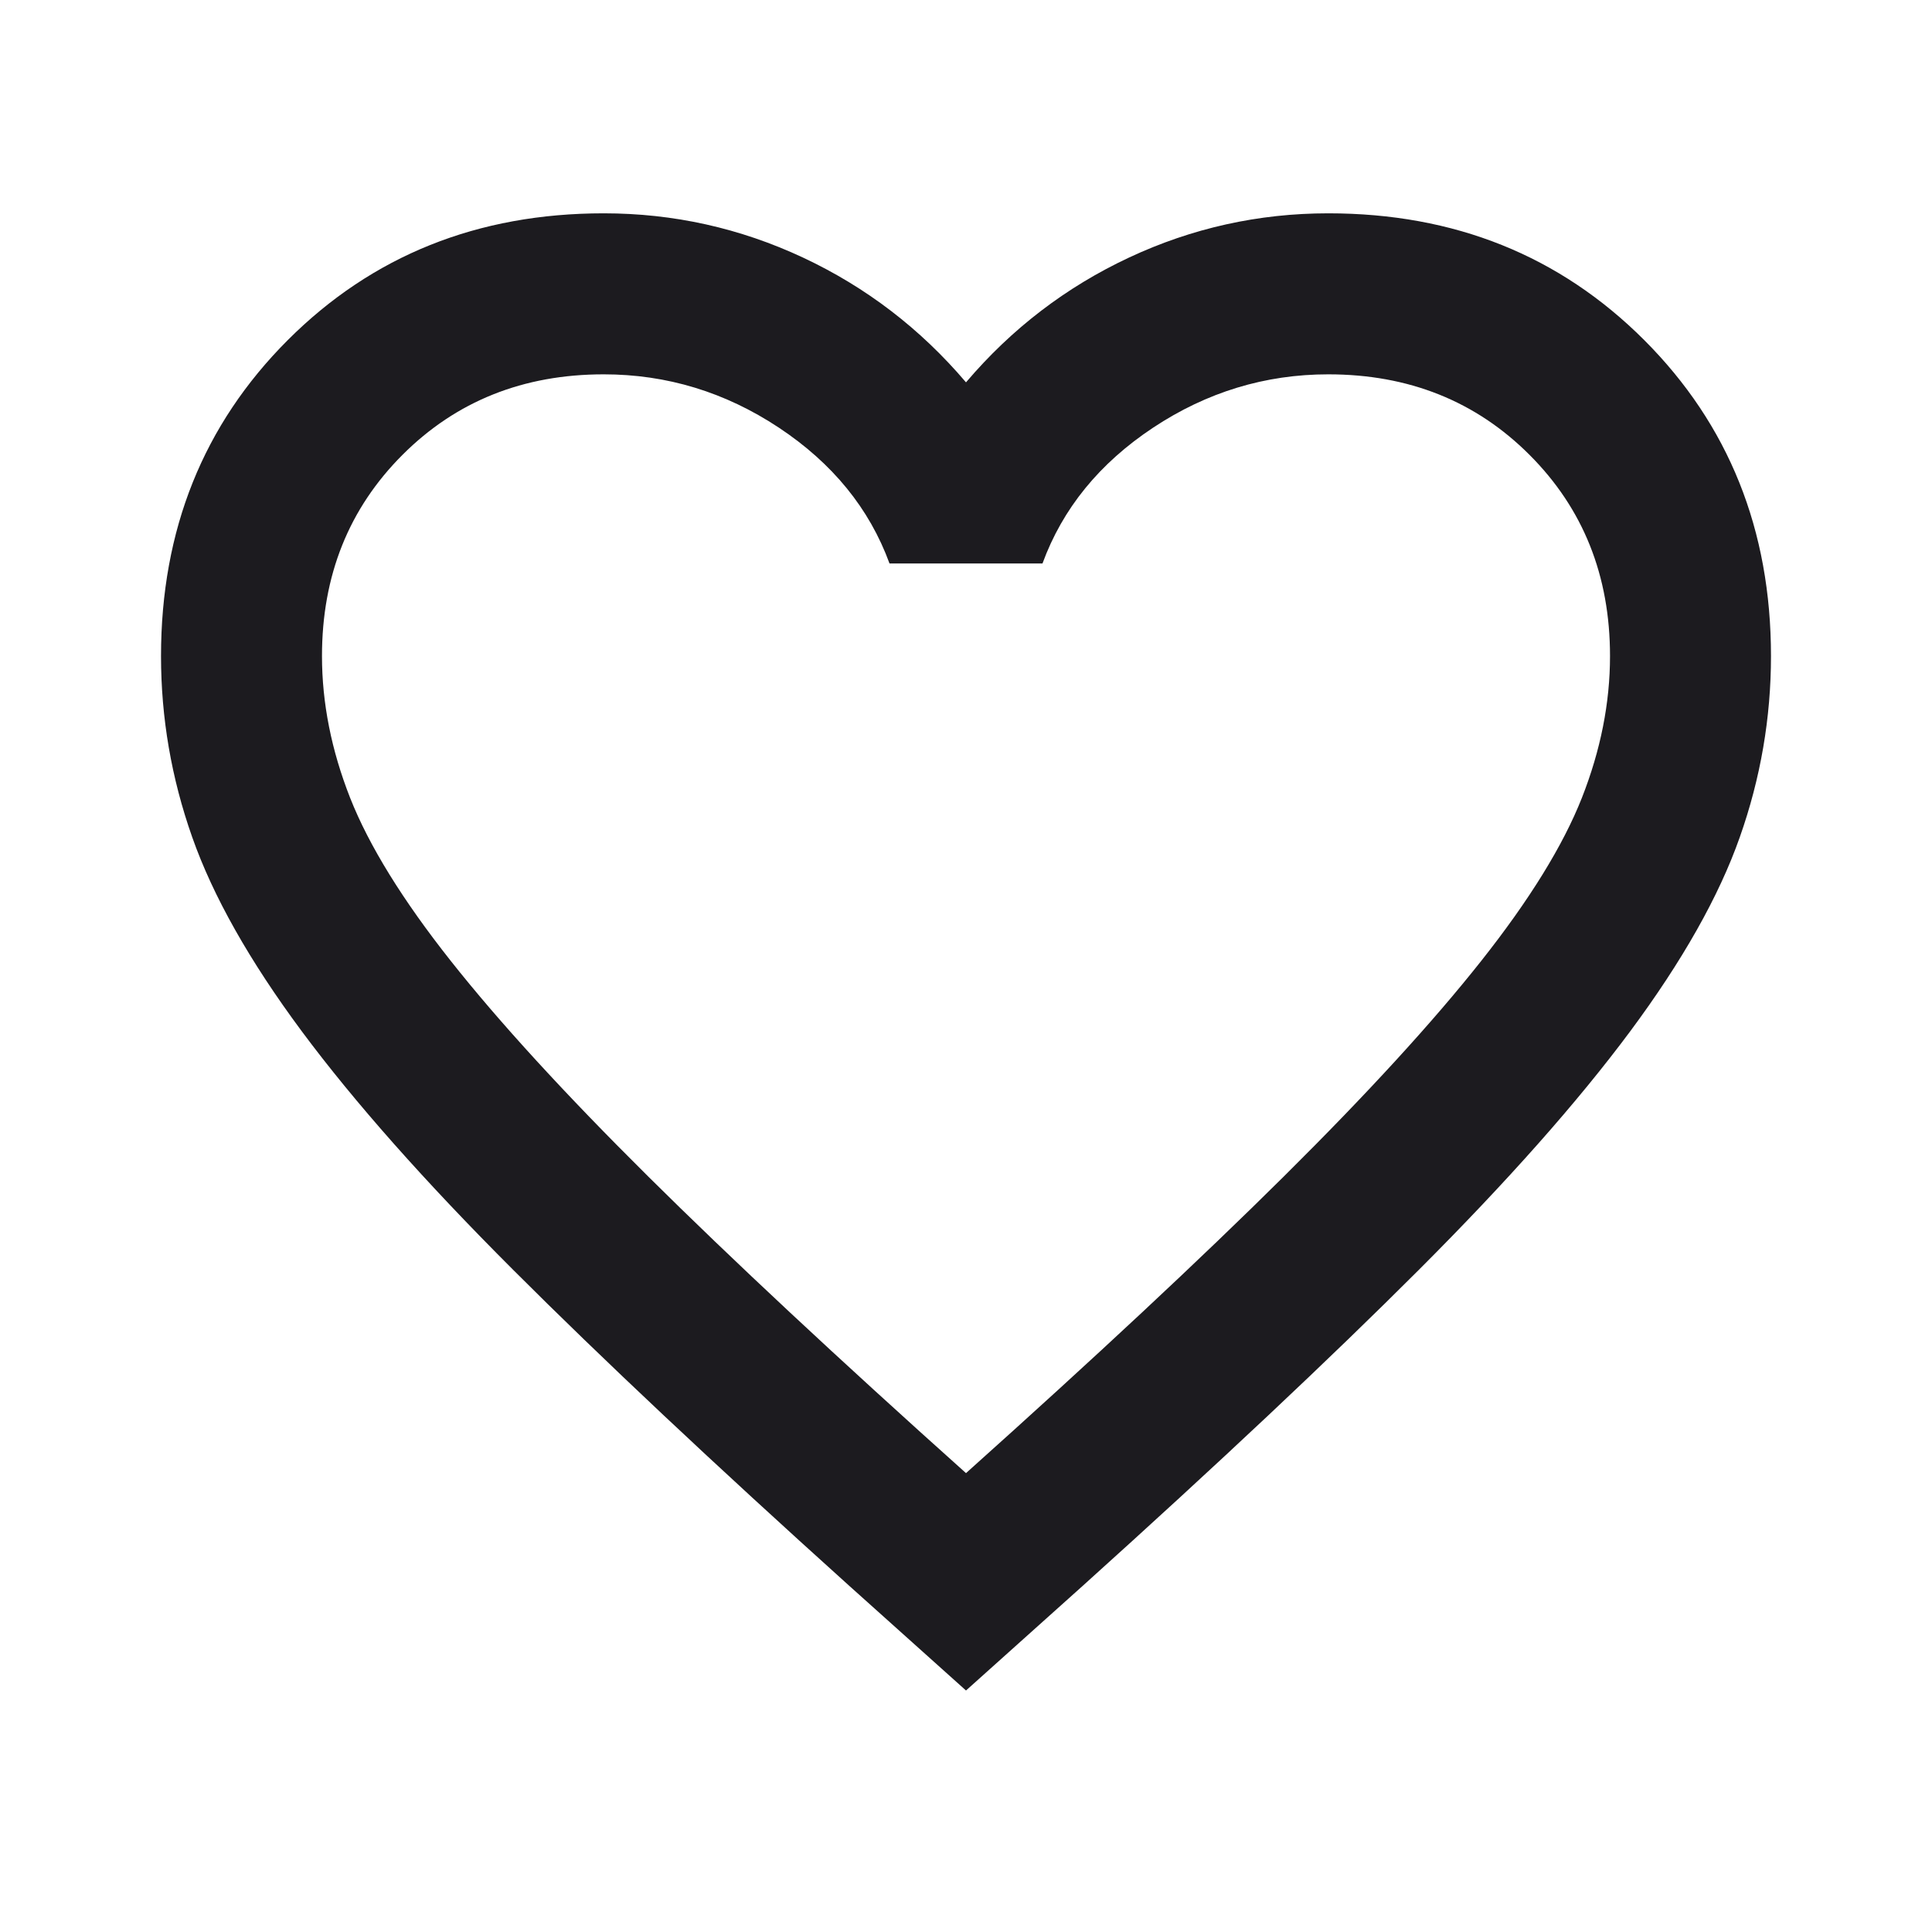 <svg width="41" height="41" viewBox="0 0 41 41" fill="none" xmlns="http://www.w3.org/2000/svg">
<mask id="mask0_287_2783" style="mask-type:alpha" maskUnits="userSpaceOnUse" x="0" y="0" width="41" height="41">
<rect width="41" height="41" fill="#D9D9D9"/>
</mask>
<g mask="url(#mask0_287_2783)">
<path d="M20.5 35.875L18.023 33.654C15.147 31.063 12.77 28.828 10.891 26.949C9.011 25.07 7.517 23.383 6.406 21.888C5.296 20.393 4.52 19.019 4.079 17.766C3.637 16.514 3.417 15.232 3.417 13.923C3.417 11.246 4.314 9.011 6.107 7.217C7.901 5.424 10.136 4.527 12.812 4.527C14.293 4.527 15.702 4.84 17.041 5.466C18.379 6.093 19.532 6.975 20.5 8.114C21.468 6.975 22.621 6.093 23.959 5.466C25.297 4.84 26.707 4.527 28.188 4.527C30.864 4.527 33.099 5.424 34.893 7.217C36.686 9.011 37.583 11.246 37.583 13.923C37.583 15.232 37.363 16.514 36.921 17.766C36.48 19.019 35.704 20.393 34.594 21.888C33.483 23.383 31.988 25.07 30.109 26.949C28.23 28.828 25.853 31.063 22.977 33.654L20.5 35.875ZM20.5 31.262C23.233 28.814 25.483 26.714 27.248 24.963C29.013 23.212 30.408 21.689 31.433 20.393C32.458 19.098 33.17 17.944 33.569 16.934C33.967 15.923 34.167 14.919 34.167 13.923C34.167 12.214 33.597 10.791 32.458 9.652C31.319 8.513 29.896 7.944 28.188 7.944C26.849 7.944 25.611 8.321 24.472 9.075C23.333 9.83 22.55 10.791 22.123 11.958H18.877C18.45 10.791 17.667 9.83 16.528 9.075C15.389 8.321 14.151 7.944 12.812 7.944C11.104 7.944 9.681 8.513 8.542 9.652C7.403 10.791 6.833 12.214 6.833 13.923C6.833 14.919 7.033 15.923 7.431 16.934C7.83 17.944 8.542 19.098 9.567 20.393C10.592 21.689 11.987 23.212 13.752 24.963C15.517 26.714 17.767 28.814 20.5 31.262Z" fill="#1C1B1F"/>
</g>
</svg>

